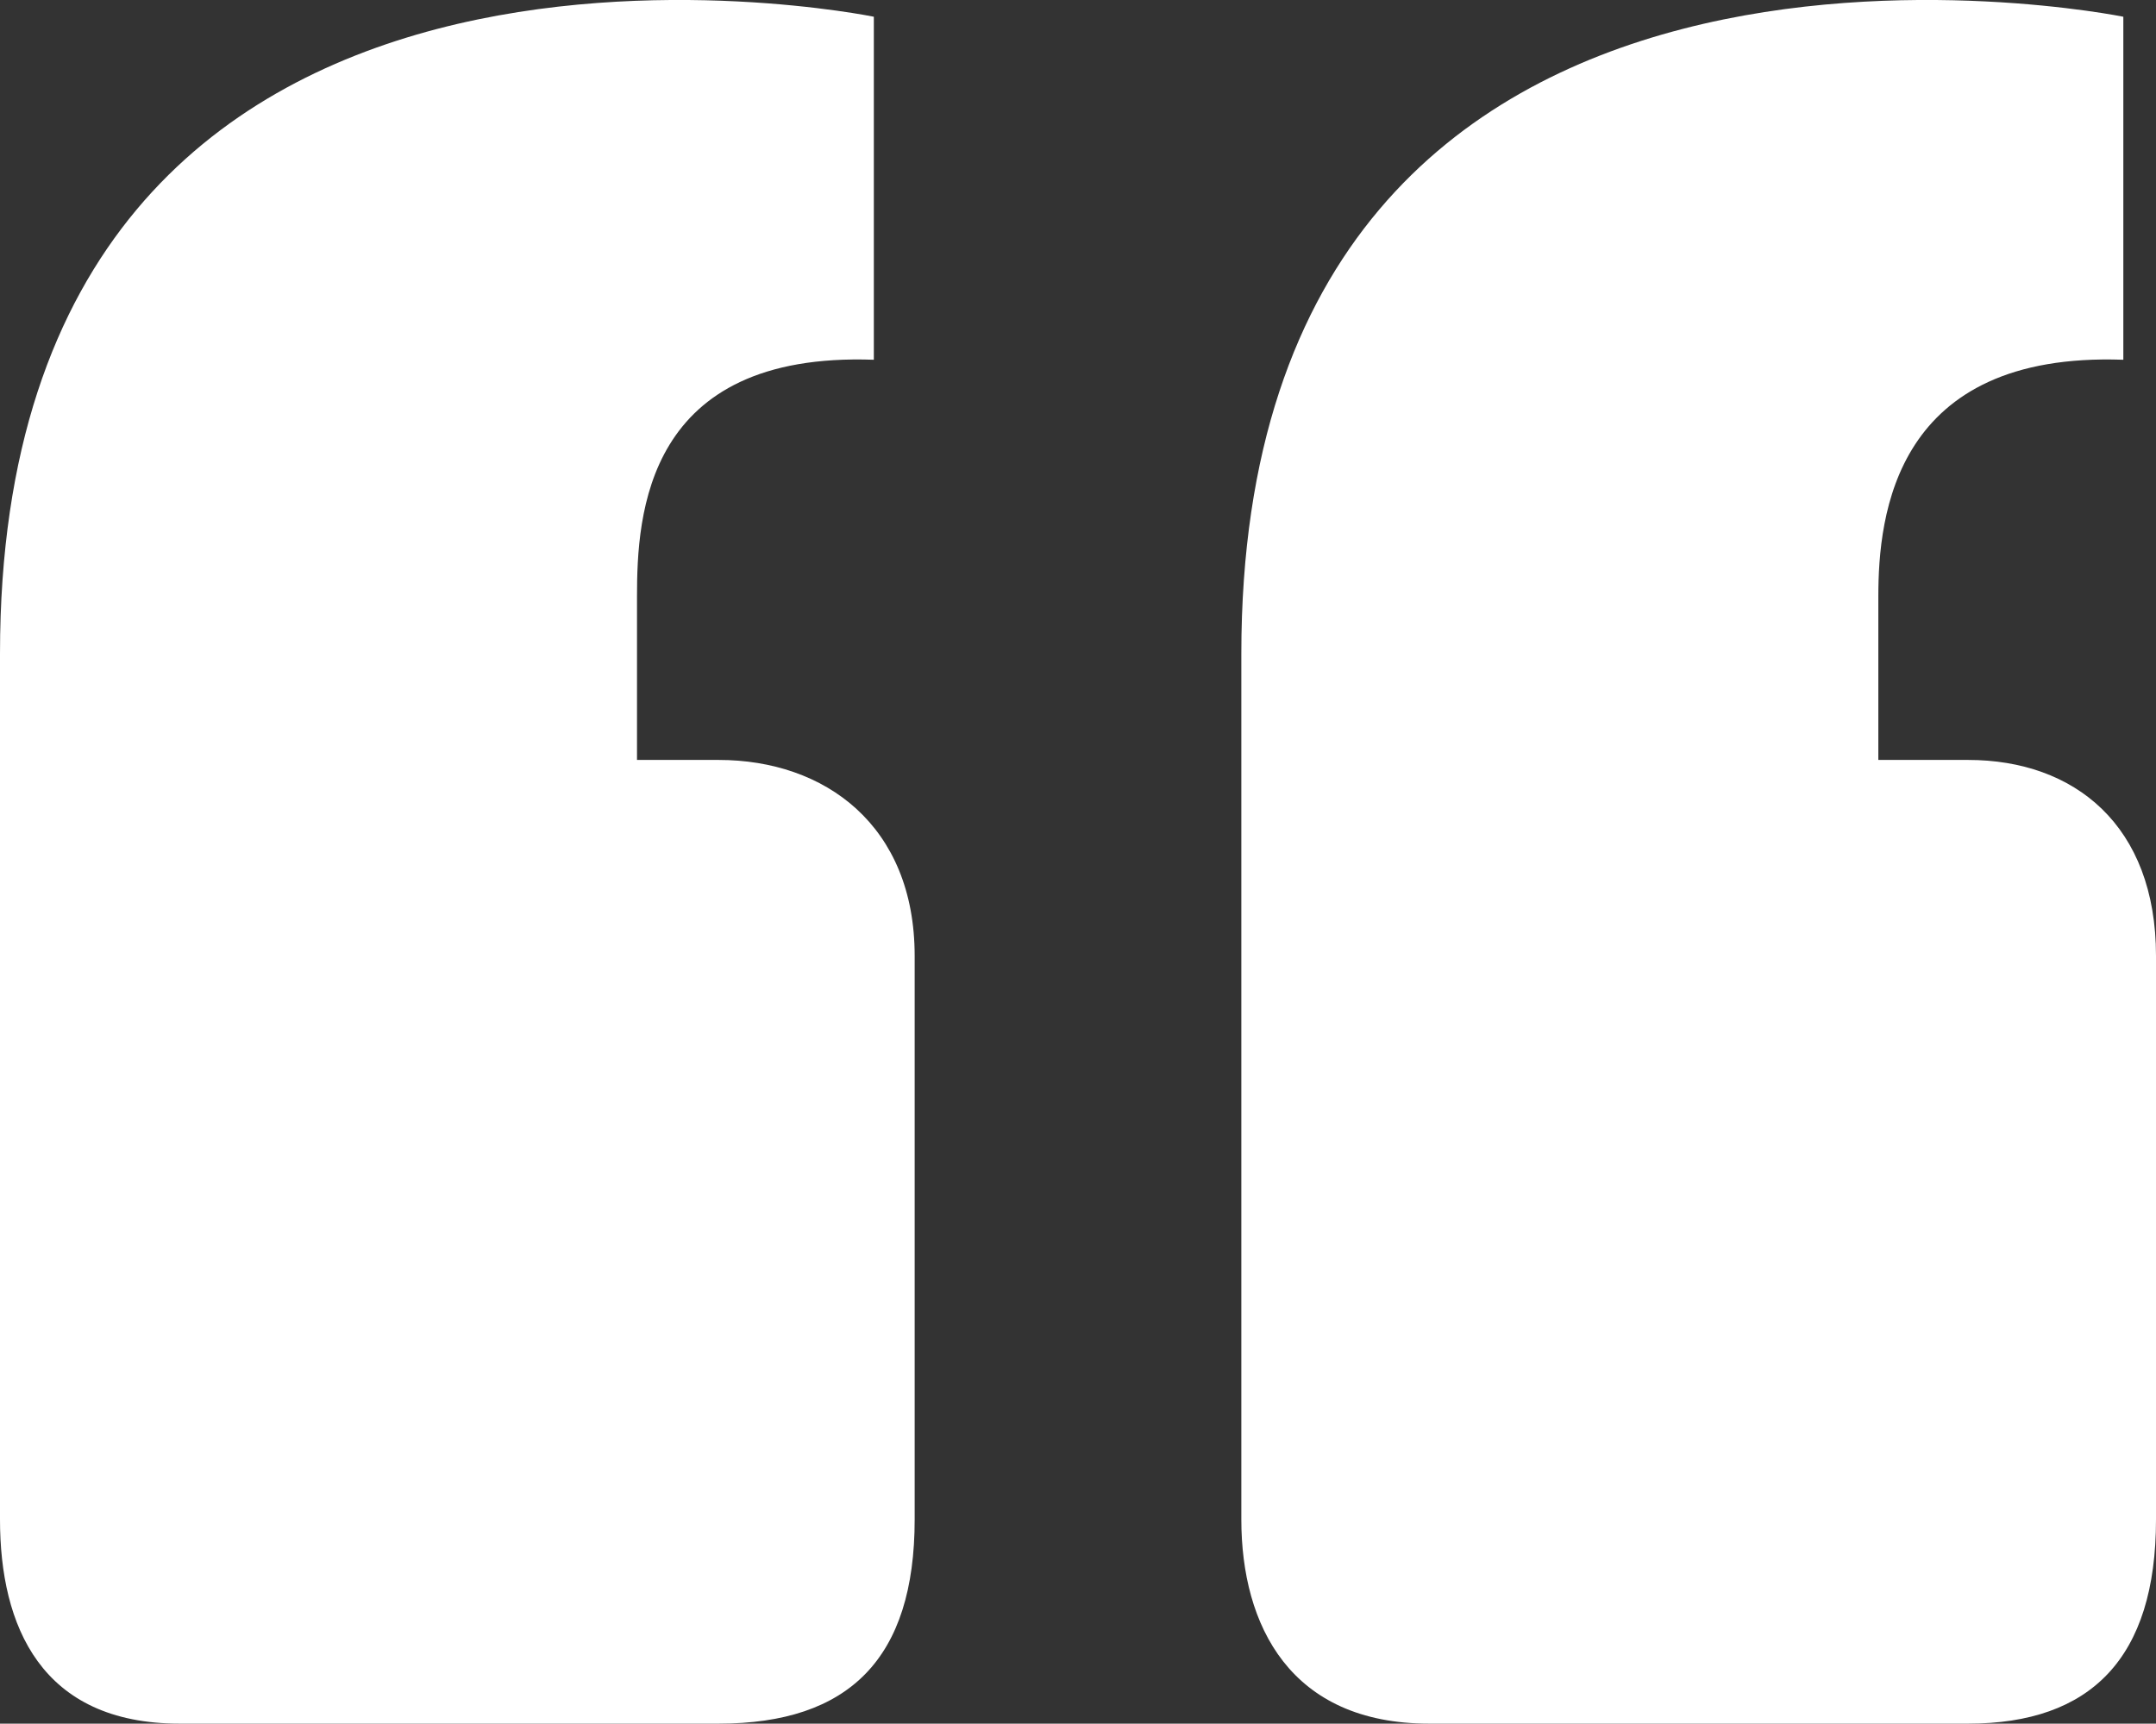 <?xml version="1.0" encoding="UTF-8" standalone="no"?>
<!-- Generator: Adobe Illustrator 21.0.2, SVG Export Plug-In . SVG Version: 6.00 Build 0)  -->

<svg
   xmlns:dc="http://purl.org/dc/elements/1.1/"
   xmlns:cc="http://creativecommons.org/ns#"
   xmlns:rdf="http://www.w3.org/1999/02/22-rdf-syntax-ns#"
   xmlns:svg="http://www.w3.org/2000/svg"
   xmlns="http://www.w3.org/2000/svg"
   xmlns:sodipodi="http://sodipodi.sourceforge.net/DTD/sodipodi-0.dtd"
   xmlns:inkscape="http://www.inkscape.org/namespaces/inkscape"
   version="1.1"
   id="Layer_1"
   x="0px"
   y="0px"
   viewBox="0 0 26.4 21.105"
   xml:space="preserve"
   sodipodi:docname="quotation.svg"
   inkscape:export-filename="/home/leandro/Downloads/Arquivos para desenvolvimento/Interface/Sismema_Impulse_Bilingue_Site.svg.png"
   inkscape:export-xdpi="96"
   inkscape:export-ydpi="96"
   width="26.4"
   height="21.105"
   inkscape:version="0.92.2 (5c3e80d, 2017-08-06)"><rect x="0" y="0" width="26.4" height="21.105" fill="#333333" stroke="none"/><defs
     id="defs1474" /><sodipodi:namedview
     pagecolor="#ffffff"
     bordercolor="#666666"
     borderopacity="1"
     objecttolerance="10"
     gridtolerance="10"
     guidetolerance="10"
     inkscape:pageopacity="0"
     inkscape:pageshadow="2"
     inkscape:window-width="1299"
     inkscape:window-height="713"
     id="namedview1472"
     showgrid="false"
     inkscape:zoom="0.90509668"
     inkscape:cx="246.84881"
     inkscape:cy="34.936594"
     inkscape:window-x="67"
     inkscape:window-y="27"
     inkscape:window-maximized="1"
     inkscape:current-layer="Layer_1" /><style
     type="text/css"
     id="style2">
	.st0{fill:#CF2927;}
	.st1{fill:#B1211E;}
	.st2{fill:#FFFFFF;}
	.st3{opacity:0.8;fill:url(#SVGID_3_);}
	.st4{fill:#5A5B5D;}
	.st5{fill:#5A5B5D;stroke:#5A5B5D;stroke-width:0.469;stroke-miterlimit:10;}
	.st6{fill:#A6A8AB;}
	.st7{fill:#F1F1F2;}
	.st8{fill:none;stroke:#FFFFFF;stroke-width:0.25;stroke-miterlimit:10;}
	.st9{font-family:'Exo-Bold';}
	.st10{font-size:46.299px;}
	.st11{font-family:'Exo-Regular';}
	.st12{font-size:30.415px;}
	.st13{fill:#E6E6E6;}
	.st14{font-size:18px;}
	.st15{font-family:'Exo-Light';}
	.st16{fill:none;stroke:#E6E6E6;stroke-width:2;stroke-miterlimit:10;}
	.st17{fill:#9A9C9F;}
	.st18{font-size:21.543px;}
	.st19{fill:none;}
	.st20{fill:#808080;}
	.st21{font-size:16px;}
	.st22{opacity:0.25;fill:url(#SVGID_4_);}
	.st23{opacity:0.25;fill:url(#SVGID_5_);}
	.st24{opacity:0.67;fill:#F2F2F2;}
	.st25{font-size:13.605px;}
	.st26{letter-spacing:2;}
	.st27{fill:#F2F2F2;}
	.st28{fill:none;stroke:#CF2927;stroke-miterlimit:10;}
	.st29{fill:none;stroke:#CCCCCC;stroke-miterlimit:10;}
	.st30{font-family:'Exo-Italic';}
	.st31{font-size:10.516px;}
	.st32{font-size:14px;}
	.st33{font-size:12px;}
	.st34{opacity:0.6;}
	.st35{font-size:10px;}
	.st36{font-family:'Exo-Black';}
	.st37{font-size:11px;}
	.st38{font-family:'Exo-DemiBold';}
	.st39{fill:#58595B;}
	.st40{font-family:'Exo-ExtraBold';}
	.st41{font-size:20.301px;}
	.st42{fill-rule:evenodd;clip-rule:evenodd;fill:#FFFFFF;}
	.st43{font-family:'Exo-Medium';}
	.st44{font-size:15.377px;}
	.st45{font-size:18.859px;}
	.st46{letter-spacing:-1;}
	.st47{fill:#0071BC;}
	.st48{fill:none;stroke:#FFFFFF;stroke-miterlimit:10;}
	.st49{fill:#B3B3B3;}
	.st50{font-family:'Exo-Light-Italic';}
	.st51{letter-spacing:1;}
	.st52{font-size:18.522px;}
	.st53{font-size:14.591px;}
	.st54{fill:#C32C27;}
	.st55{fill:#A8241E;}
	.st56{fill:#A5A6A9;}
	.st57{fill:#F0F0F1;}
	.st58{fill:#F3F5F5;}
	.st59{font-size:21.74px;}
	.st60{font-size:18.634px;}
	.st61{fill:#CF2927;stroke:#CF2927;stroke-width:2.838;stroke-miterlimit:10;}
	.st62{fill:none;stroke:#CF2927;stroke-width:5.114;stroke-linecap:round;stroke-linejoin:round;stroke-miterlimit:10;}
	.st63{clip-path:url(#SVGID_9_);}
</style><linearGradient
     id="SVGID_3_"
     gradientUnits="userSpaceOnUse"
     x1="-0.619"
     y1="524.109"
     x2="1920.567"
     y2="524.109"><stop
       offset="0"
       style="stop-color:#58595B"
       id="stop28" /><stop
       offset="0.512"
       style="stop-color:#757677"
       id="stop30" /><stop
       offset="1"
       style="stop-color:#555658"
       id="stop32" /></linearGradient><linearGradient
     id="SVGID_4_"
     gradientUnits="userSpaceOnUse"
     x1="1152.744"
     y1="1409.502"
     x2="1152.744"
     y2="1545.395"><stop
       offset="0"
       style="stop-color:#FFFFFF;stop-opacity:0"
       id="stop142" /><stop
       offset="3.624004e-02"
       style="stop-color:#F4F4F4;stop-opacity:3.624004e-02"
       id="stop144" /><stop
       offset="0.399"
       style="stop-color:#8D8D8D;stop-opacity:0.399"
       id="stop146" /><stop
       offset="0.69"
       style="stop-color:#414141;stop-opacity:0.69"
       id="stop148" /><stop
       offset="0.897"
       style="stop-color:#121212;stop-opacity:0.897"
       id="stop150" /><stop
       offset="1"
       style="stop-color:#000000"
       id="stop152" /></linearGradient><linearGradient
     id="SVGID_5_"
     gradientUnits="userSpaceOnUse"
     x1="1186.256"
     y1="1896.849"
     x2="1186.256"
     y2="2032.742"
     gradientTransform="rotate(180,1169.5,1591)"><stop
       offset="0"
       style="stop-color:#FFFFFF;stop-opacity:0"
       id="stop157" /><stop
       offset="3.624004e-02"
       style="stop-color:#F4F4F4;stop-opacity:3.624004e-02"
       id="stop159" /><stop
       offset="0.399"
       style="stop-color:#8D8D8D;stop-opacity:0.399"
       id="stop161" /><stop
       offset="0.69"
       style="stop-color:#414141;stop-opacity:0.69"
       id="stop163" /><stop
       offset="0.897"
       style="stop-color:#121212;stop-opacity:0.897"
       id="stop165" /><stop
       offset="1"
       style="stop-color:#000000"
       id="stop167" /></linearGradient><g
     transform="translate(-1248.5,-2645.595)"
     id="g1440"><path
       inkscape:connector-curvature="0"
       class="st2"
       d="m 1248.5,2653.6 c 0,-10 10.7,-7.8 10.7,-7.8 v 4.2 c -2.8,-0.1 -2.9,1.9 -2.9,2.9 v 2 h 1 c 1.3,0 2.4,0.8 2.4,2.4 v 6.9 c 0,1.7 -0.8,2.5 -2.4,2.5 h -6.6 c -1.7,0 -2.2,-1.2 -2.2,-2.5 z m 15.2,0 c 0,-10 10.8,-7.8 10.8,-7.8 v 4.2 c -2.8,-0.1 -3,1.9 -3,2.9 v 2 h 1.1 c 1.3,0 2.3,0.8 2.3,2.4 v 6.9 c 0,1.7 -0.8,2.5 -2.3,2.5 h -6.6 c -1.7,0 -2.3,-1.2 -2.3,-2.5 z"
       id="path1438"
       style="fill:#ffffff" /></g></svg>
